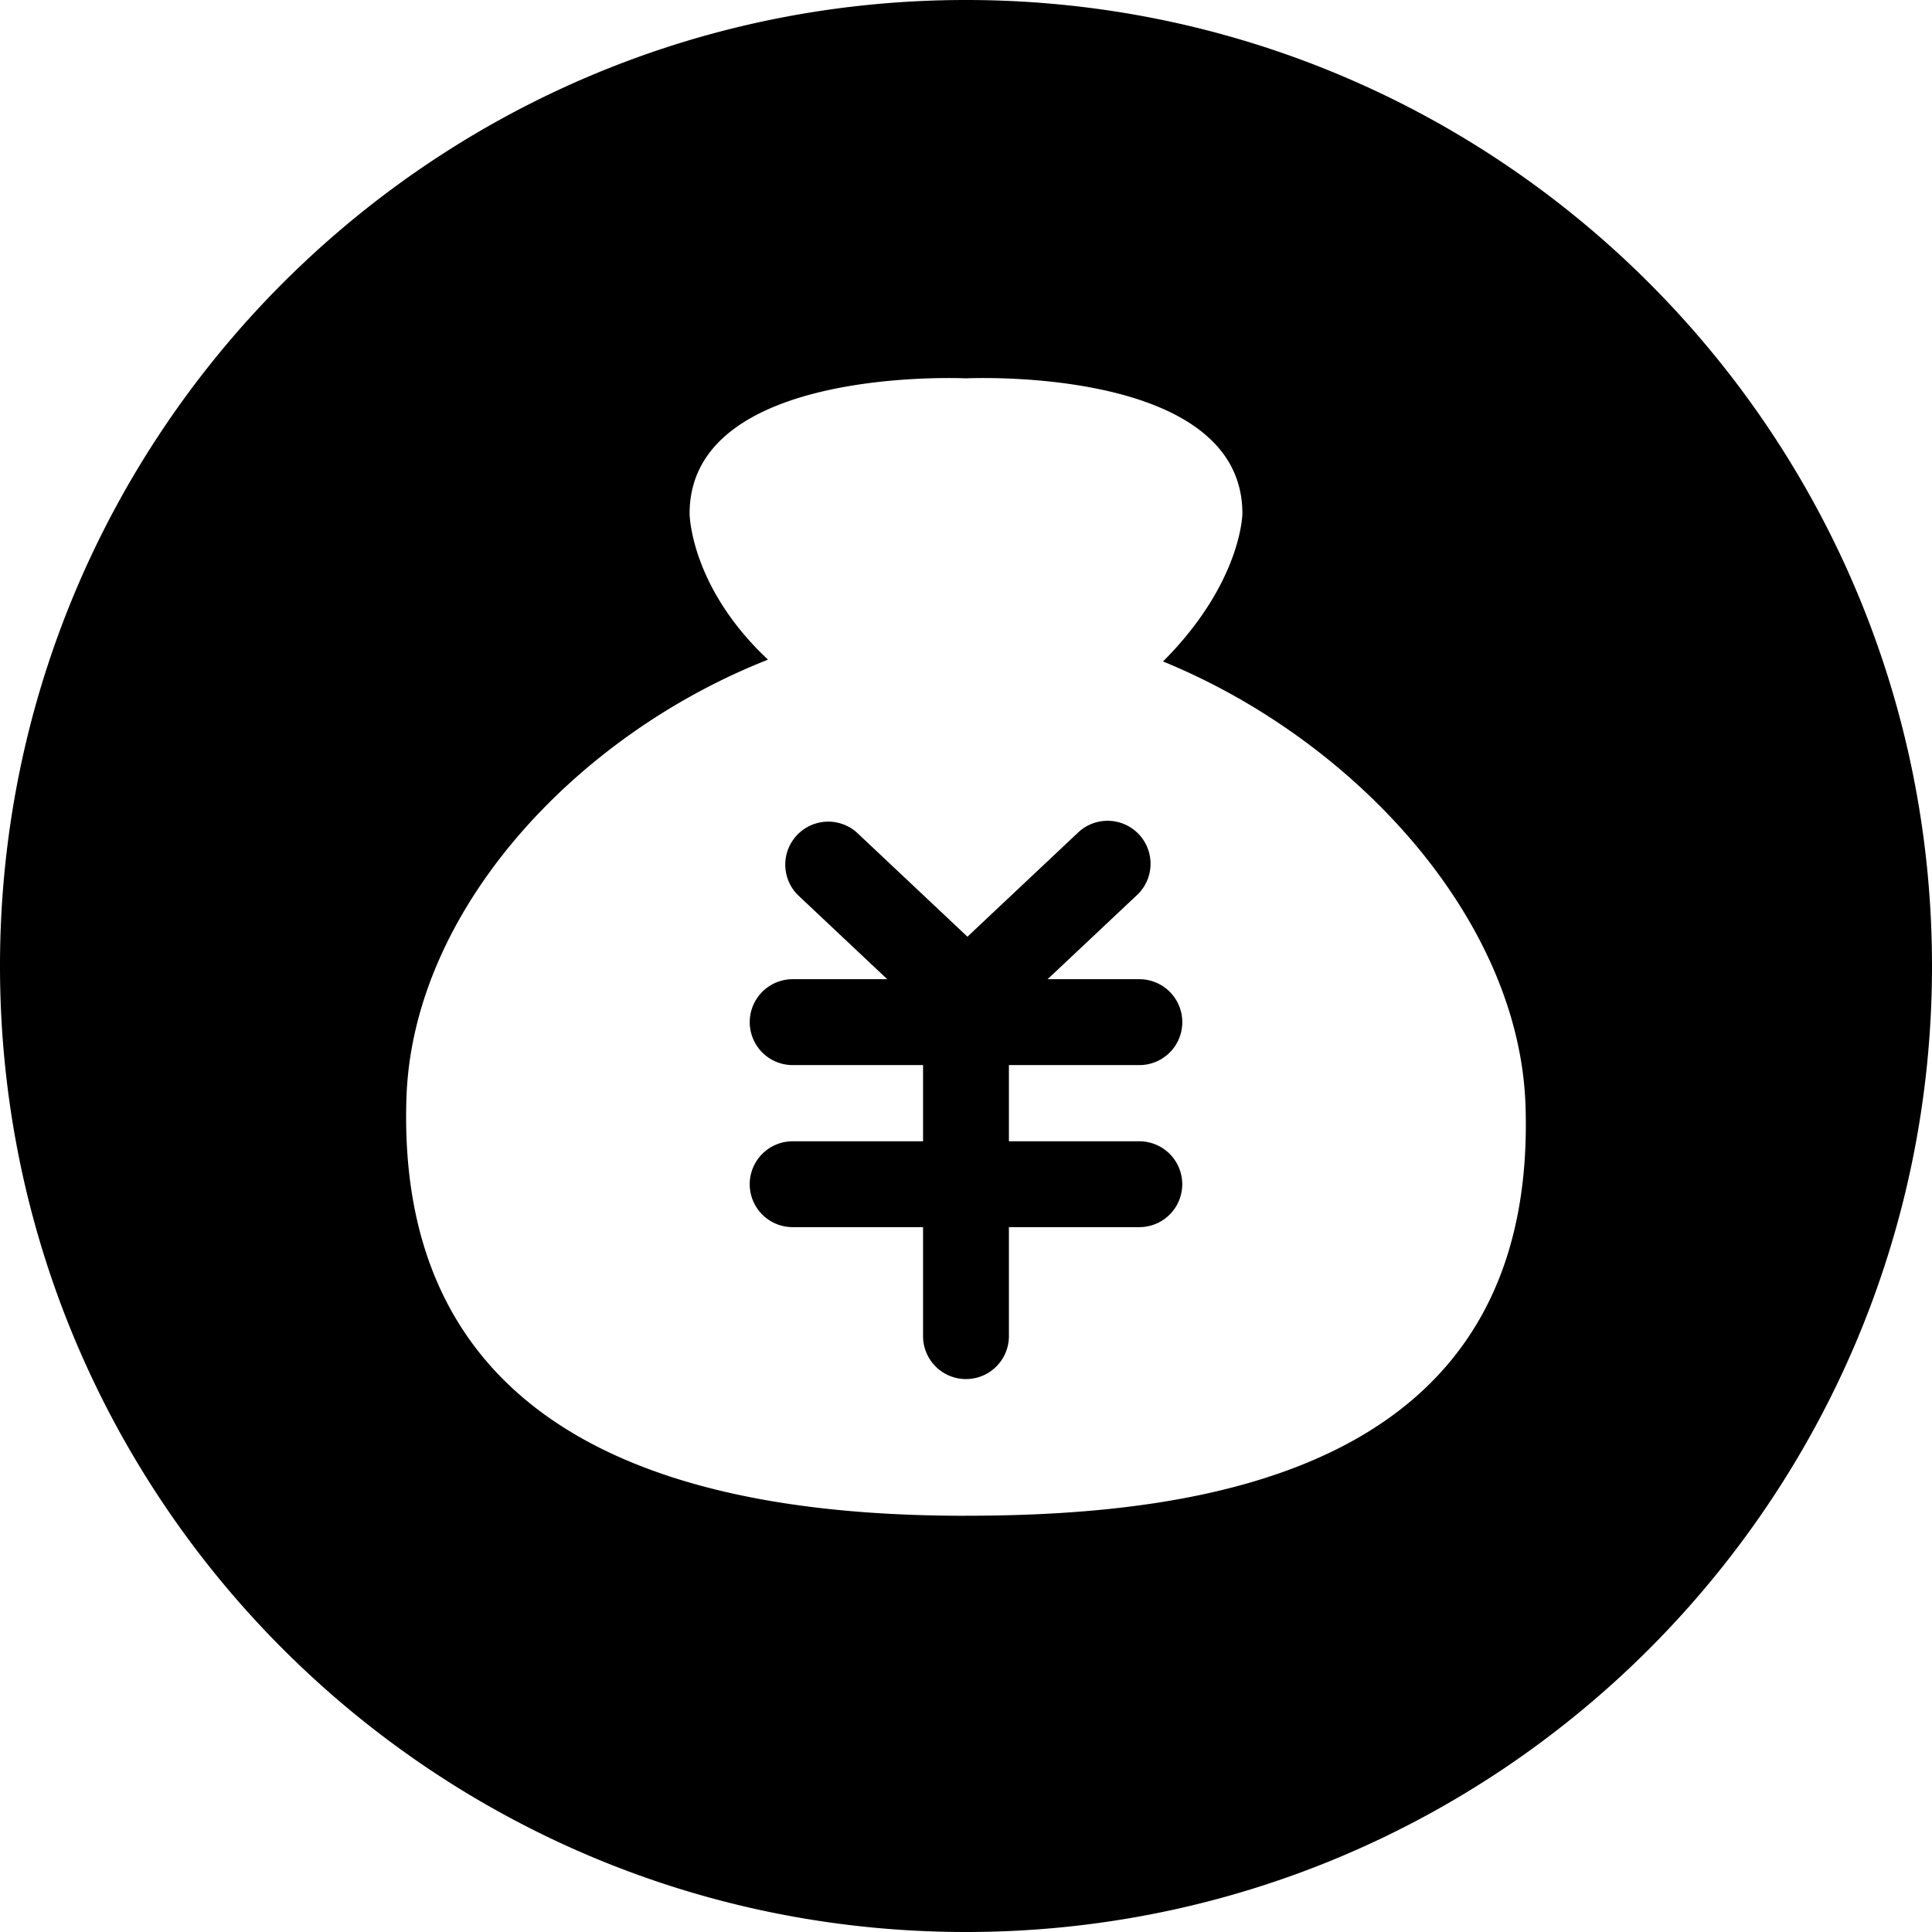 <?xml version="1.0" standalone="no"?><!DOCTYPE svg PUBLIC "-//W3C//DTD SVG 1.1//EN" "http://www.w3.org/Graphics/SVG/1.1/DTD/svg11.dtd"><svg t="1531277379957" class="icon" style="" viewBox="0 0 1024 1024" version="1.1" xmlns="http://www.w3.org/2000/svg" p-id="3063" xmlns:xlink="http://www.w3.org/1999/xlink" width="200" height="200"><defs><style type="text/css"></style></defs><path d="M511.893 803.392h-0.021c-129.856 0-302.784-29.483-296.448-221.483 3.285-99.2 89.451-192.085 191.637-232.277-41.344-38.784-41.557-77.397-41.557-77.397C365.504 193.429 512 200.533 512 200.533s146.496-7.125 146.496 71.68c0 0-0.299 36.544-42.069 78.379 101.589 41.515 188.864 136.469 192.128 235.435 6.336 192-166.827 217.344-296.661 217.344zM512 0C229.227 0 0 229.248 0 512c0 282.773 229.227 512 512 512 282.752 0 512-229.227 512-512C1024 229.248 794.752 0 512 0z m91.883 564.523a22.741 22.741 0 1 0 0-45.525h-48.64l47.403-44.608a22.763 22.763 0 1 0-31.189-33.173l-58.688 55.253-58.667-55.253a22.784 22.784 0 0 0-31.211 33.173l47.381 44.608h-50.133a22.741 22.741 0 1 0 0 45.525h69.099v40.384h-69.12a22.741 22.741 0 1 0 0 45.504h69.12v57.771a22.741 22.741 0 1 0 45.504 0v-57.771h69.12a22.741 22.741 0 1 0 0-45.504h-69.12v-40.384h69.12z"  p-id="3064"></path></svg>